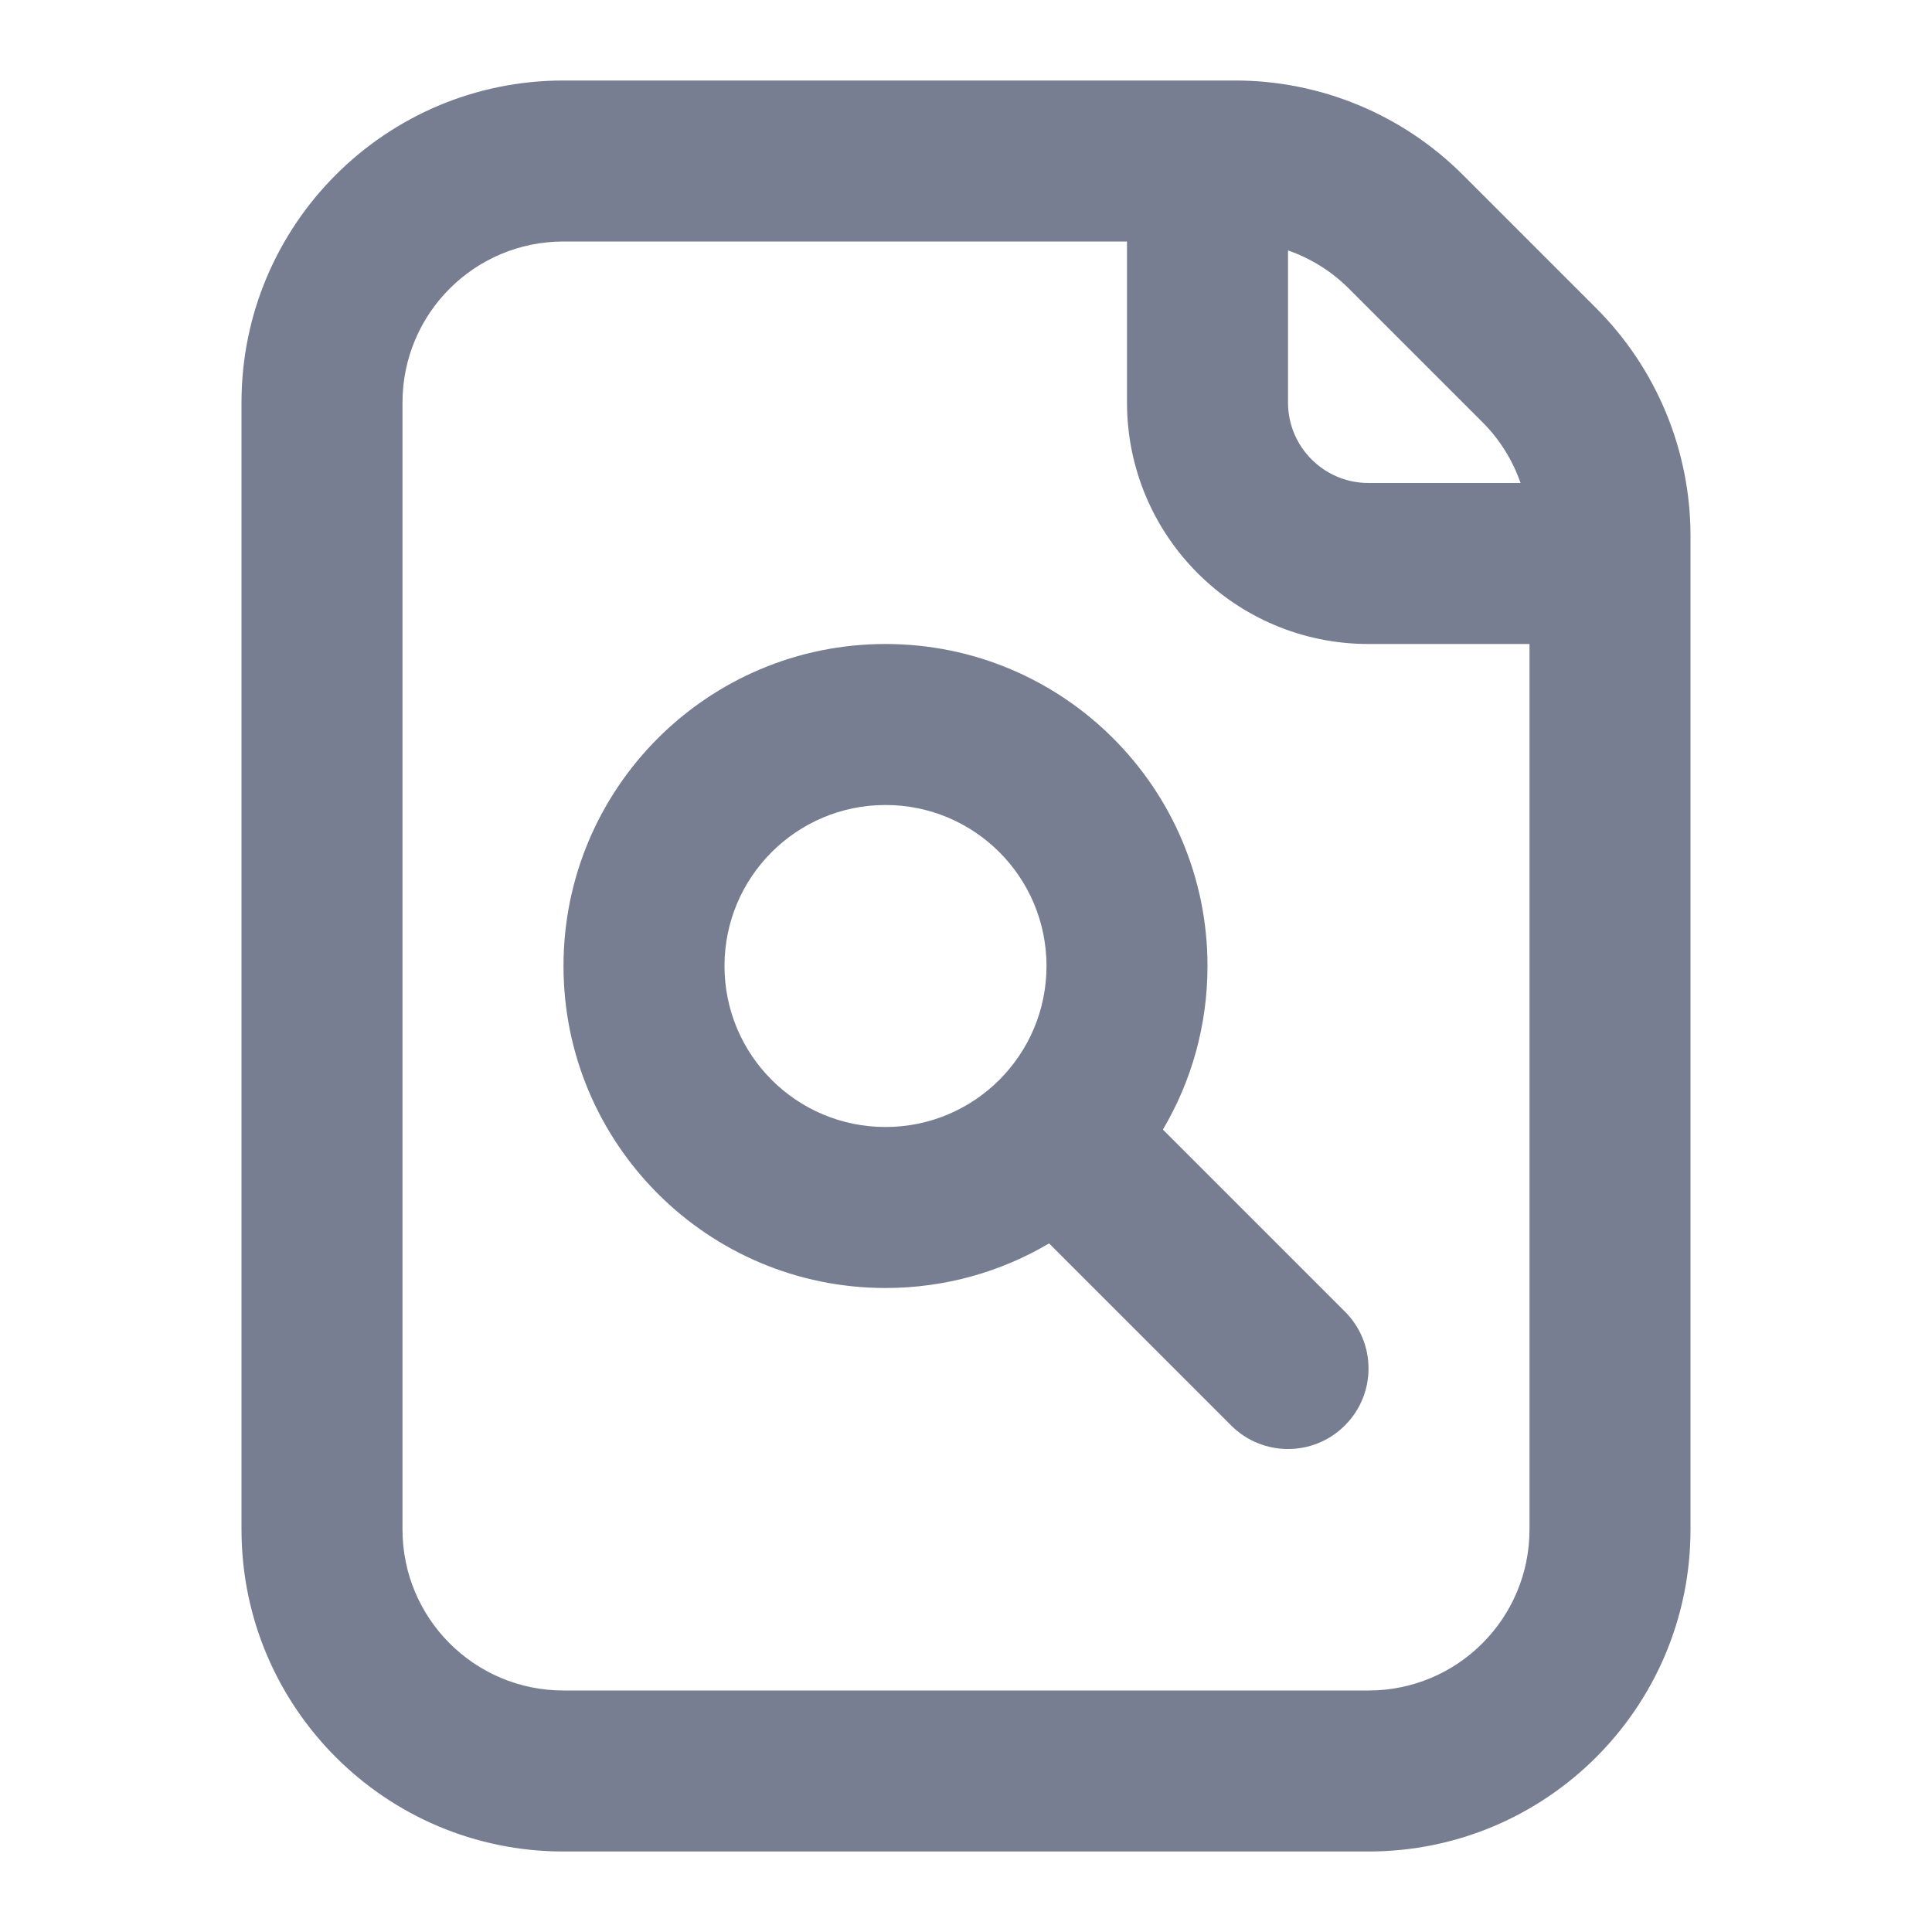 <svg width="24" height="24" viewBox="0 0 24 24" fill="none" xmlns="http://www.w3.org/2000/svg">
<path fill-rule="evenodd" clip-rule="evenodd" d="M3 5C3 2.791 4.791 1 7 1H15.343C16.404 1 17.421 1.421 18.172 2.172L19.828 3.828C20.579 4.579 21 5.596 21 6.657V19C21 21.209 19.209 23 17 23H7C4.791 23 3 21.209 3 19V5ZM19 8V19C19 20.105 18.105 21 17 21H7C5.895 21 5 20.105 5 19V5C5 3.895 5.895 3 7 3H14V5C14 6.657 15.343 8 17 8H19ZM18.889 6C18.791 5.718 18.63 5.458 18.414 5.243L16.757 3.586C16.542 3.37 16.282 3.209 16 3.111V5C16 5.552 16.448 6 17 6H18.889Z" fill="#777E91"/>
<path fill-rule="evenodd" clip-rule="evenodd" d="M13.032 15.446C12.437 15.798 11.742 16 11 16C8.791 16 7 14.209 7 12C7 9.791 8.791 8 11 8C13.209 8 15 9.791 15 12C15 12.742 14.798 13.437 14.446 14.032L16.707 16.293C17.098 16.683 17.098 17.317 16.707 17.707C16.317 18.098 15.684 18.098 15.293 17.707L13.032 15.446ZM13 12C13 13.105 12.105 14 11 14C9.895 14 9 13.105 9 12C9 10.895 9.895 10 11 10C12.105 10 13 10.895 13 12Z" fill="#777E91"/>
</svg>
